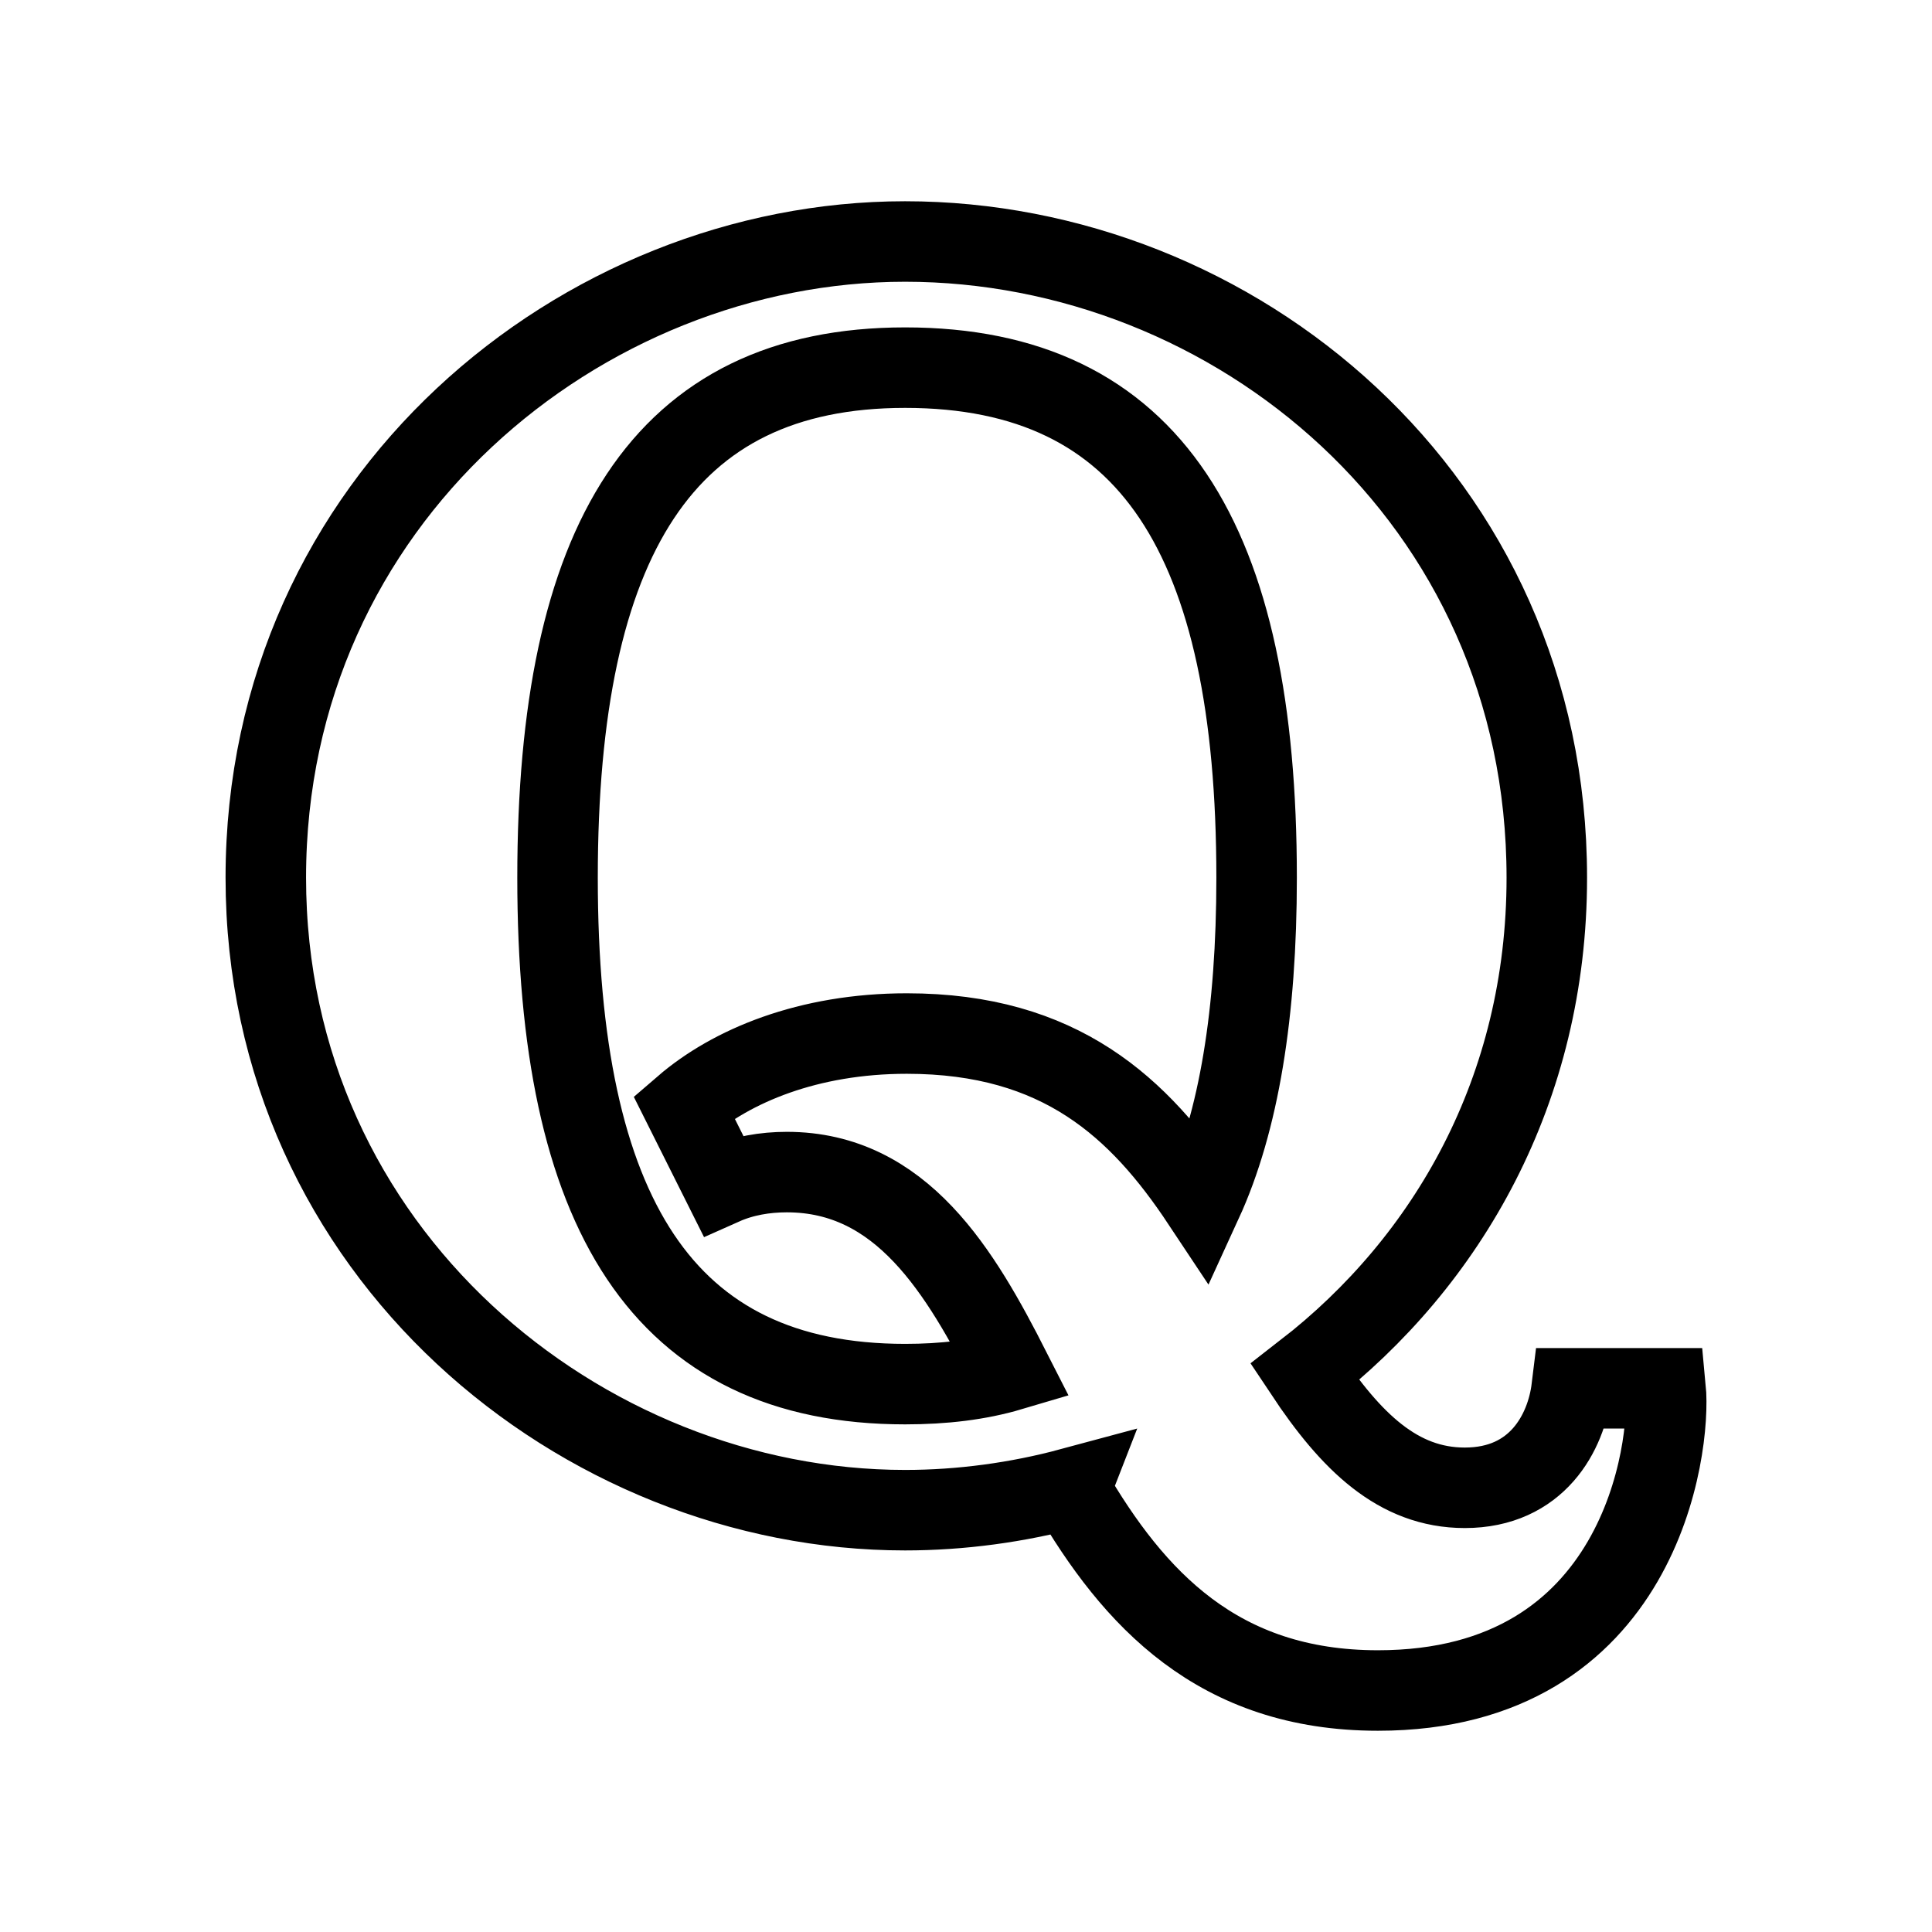 <svg xmlns="http://www.w3.org/2000/svg" fill="none" stroke="currentColor" viewBox="0 0 24 24"><path d="M12.555,17.025c-0.624-1.227-1.354-2.465-2.781-2.465c-0.271,0-0.546,0.046-0.795,0.157l-0.484-0.967	c0.59-0.509,1.544-0.911,2.77-0.911c1.908,0,2.889,0.922,3.667,2.094c0.459-1.001,0.678-2.354,0.678-4.03	c0-4.188-1.308-6.336-4.366-6.336c-3.014,0-4.318,2.148-4.318,6.336c0,4.164,1.305,6.291,4.318,6.291	C11.722,17.194,12.157,17.143,12.555,17.025L12.555,17.025z M13.302,18.486c-0.661,0.178-1.363,0.274-2.059,0.274	c-4.014,0-7.941-3.202-7.941-7.858C3.303,6.203,7.229,3,11.243,3c4.081,0,7.972,3.179,7.972,7.903c0,2.628-1.226,4.763-3.007,6.143	c0.572,0.861,1.157,1.436,1.988,1.436c0.899,0,1.261-0.687,1.328-1.236h1.167C20.761,17.976,20.39,21,17.117,21	c-1.989,0-3.035-1.146-3.822-2.496L13.302,18.486L13.302,18.486z"/></svg>